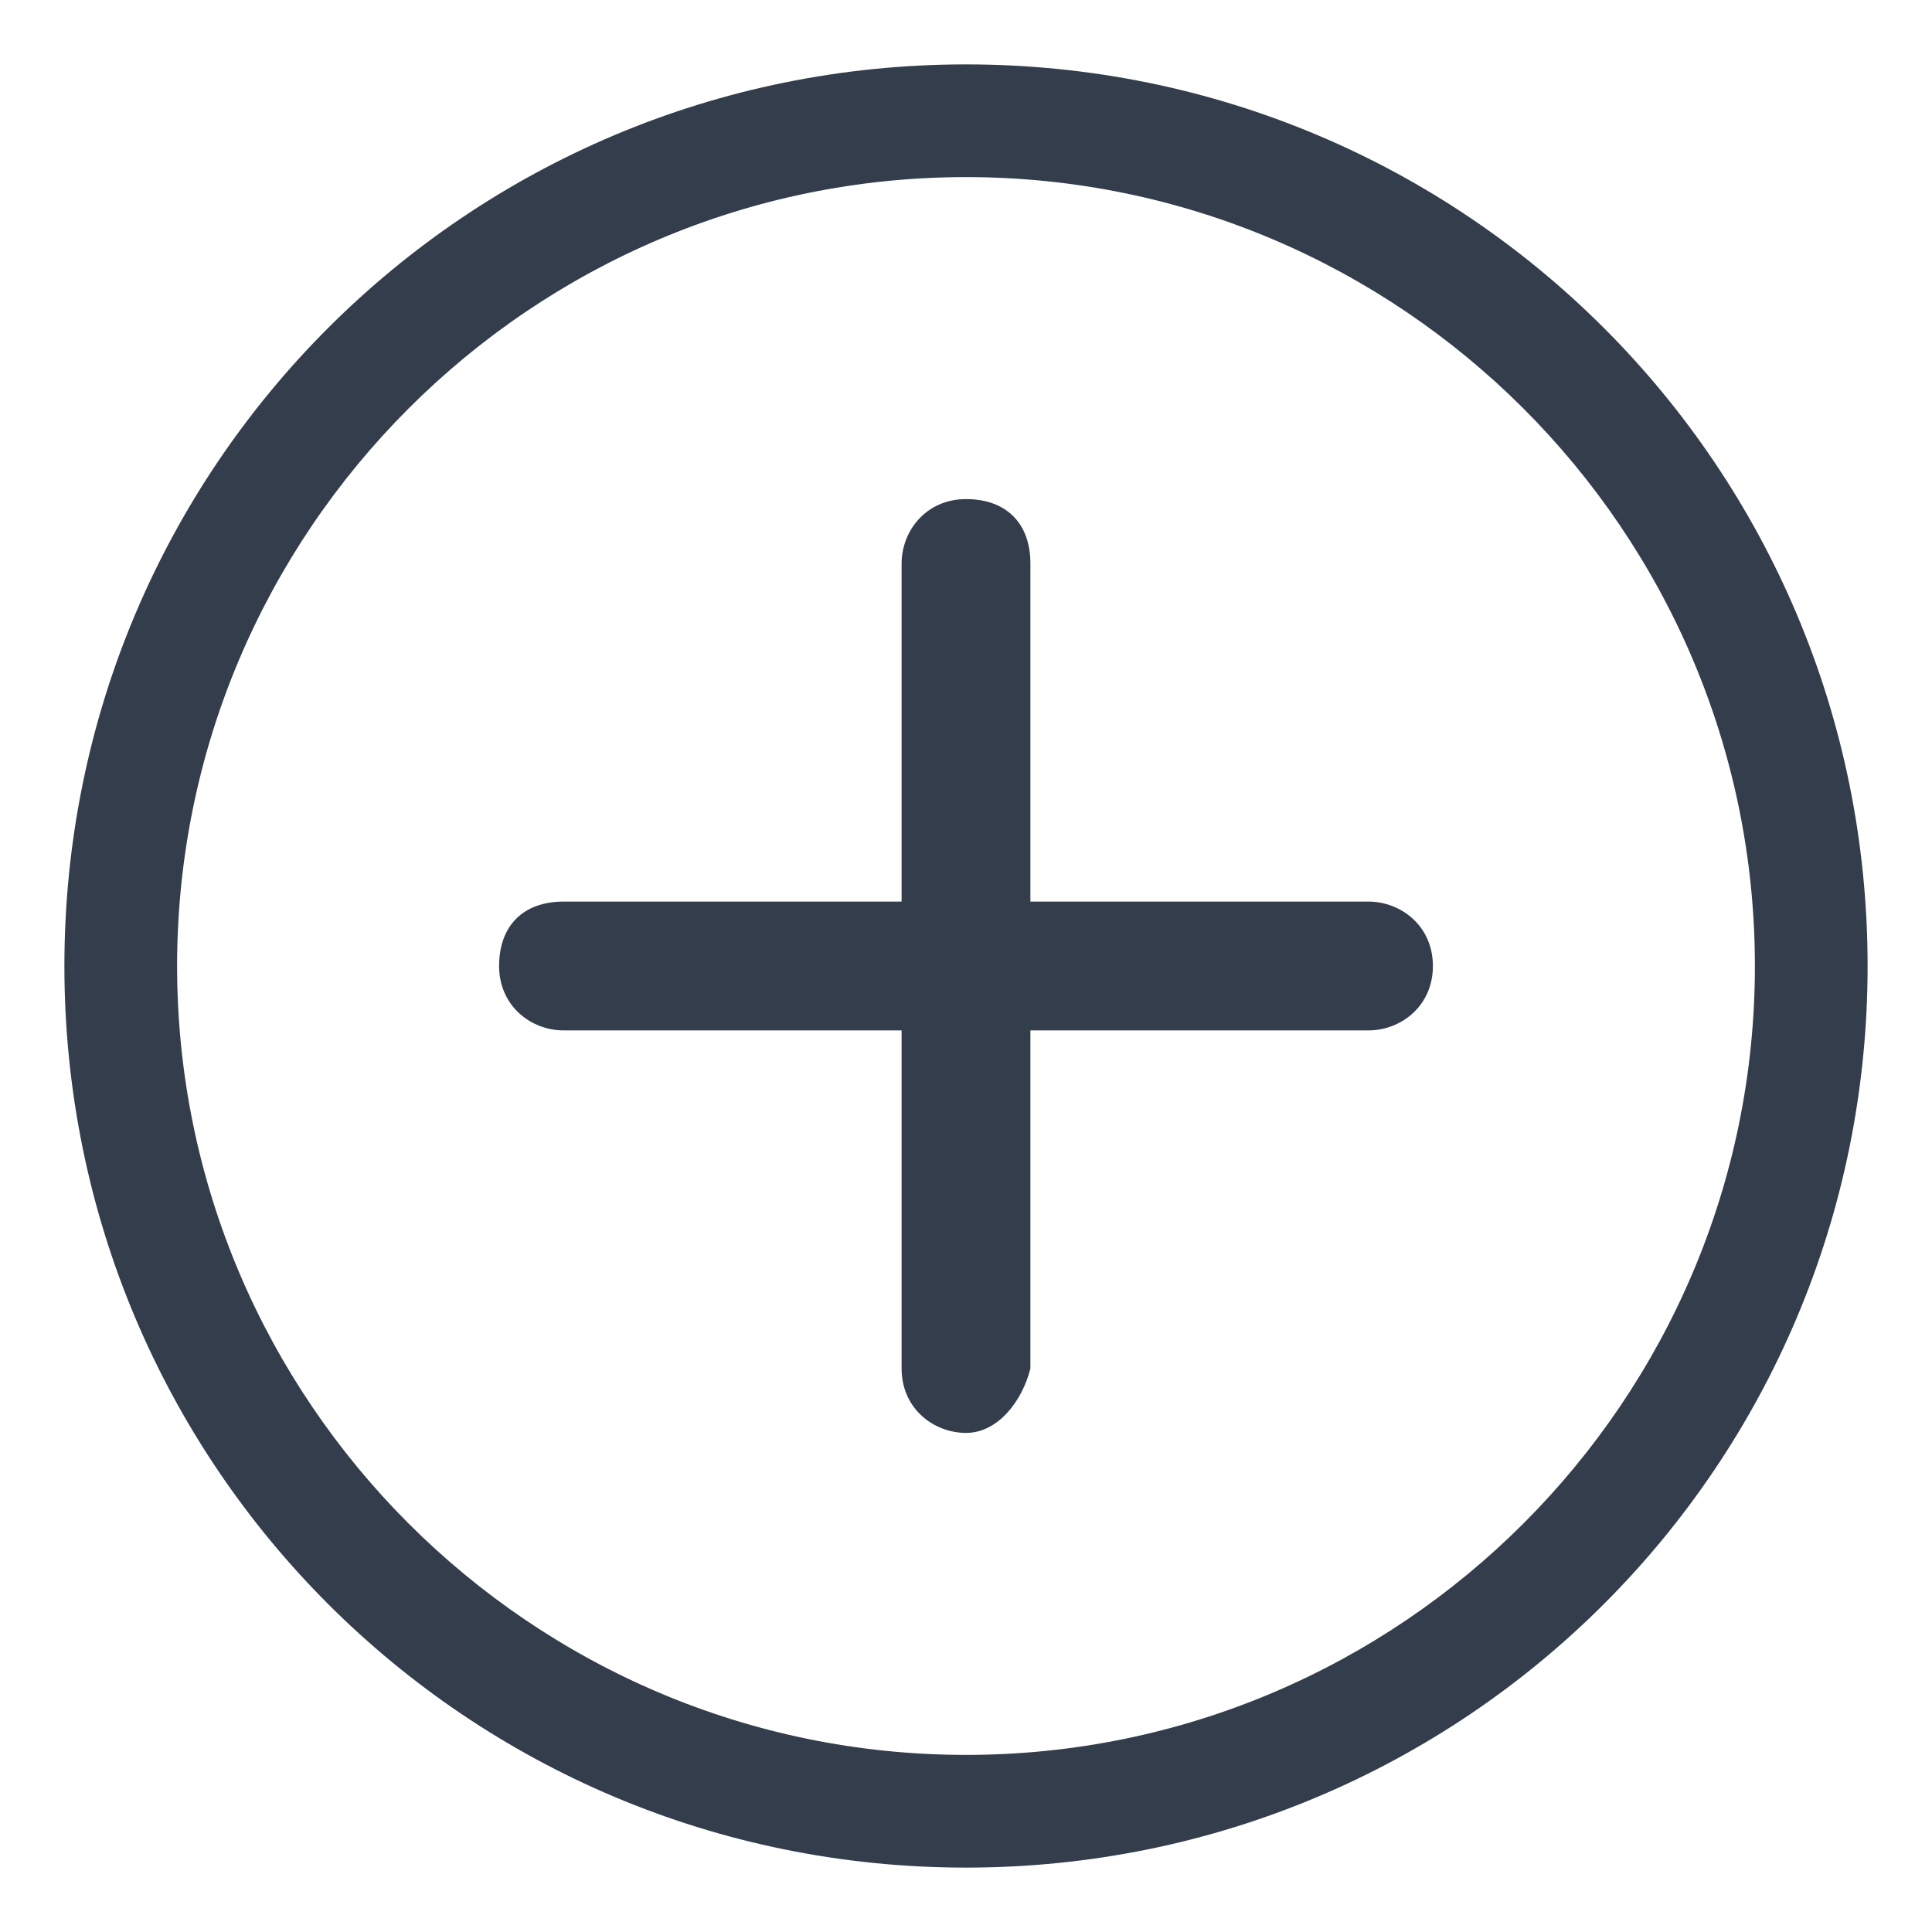<svg xmlns:xlink="http://www.w3.org/1999/xlink" xmlns="http://www.w3.org/2000/svg" viewBox="0 0 24 24" class="line-icon" width="24"  height="24" ><path fill="none" d="M0 0h24v24H0z"></path><path d="M12 23.2C5.8 23.2.8 18.2.8 12S5.8.8 12 .8s11.2 5 11.2 11.2-5 11.2-11.2 11.2zm0-21c-5.4 0-9.8 4.4-9.8 9.8s4.4 9.8 9.8 9.8 9.8-4.4 9.8-9.8-4.4-9.8-9.8-9.8z" fill="#333D4B"></path><g fill="#333D4B"><path d="M17 12.8H7c-.4 0-.8-.3-.8-.8s.3-.8.8-.8h10c.4 0 .8.3.8.8s-.4.8-.8.8z" fill="#333D4B"></path><path d="M12 17.8c-.4 0-.8-.3-.8-.8V7c0-.4.3-.8.8-.8s.8.3.8.8v10c-.1.4-.4.8-.8.8z" fill="#333D4B"></path></g></svg>